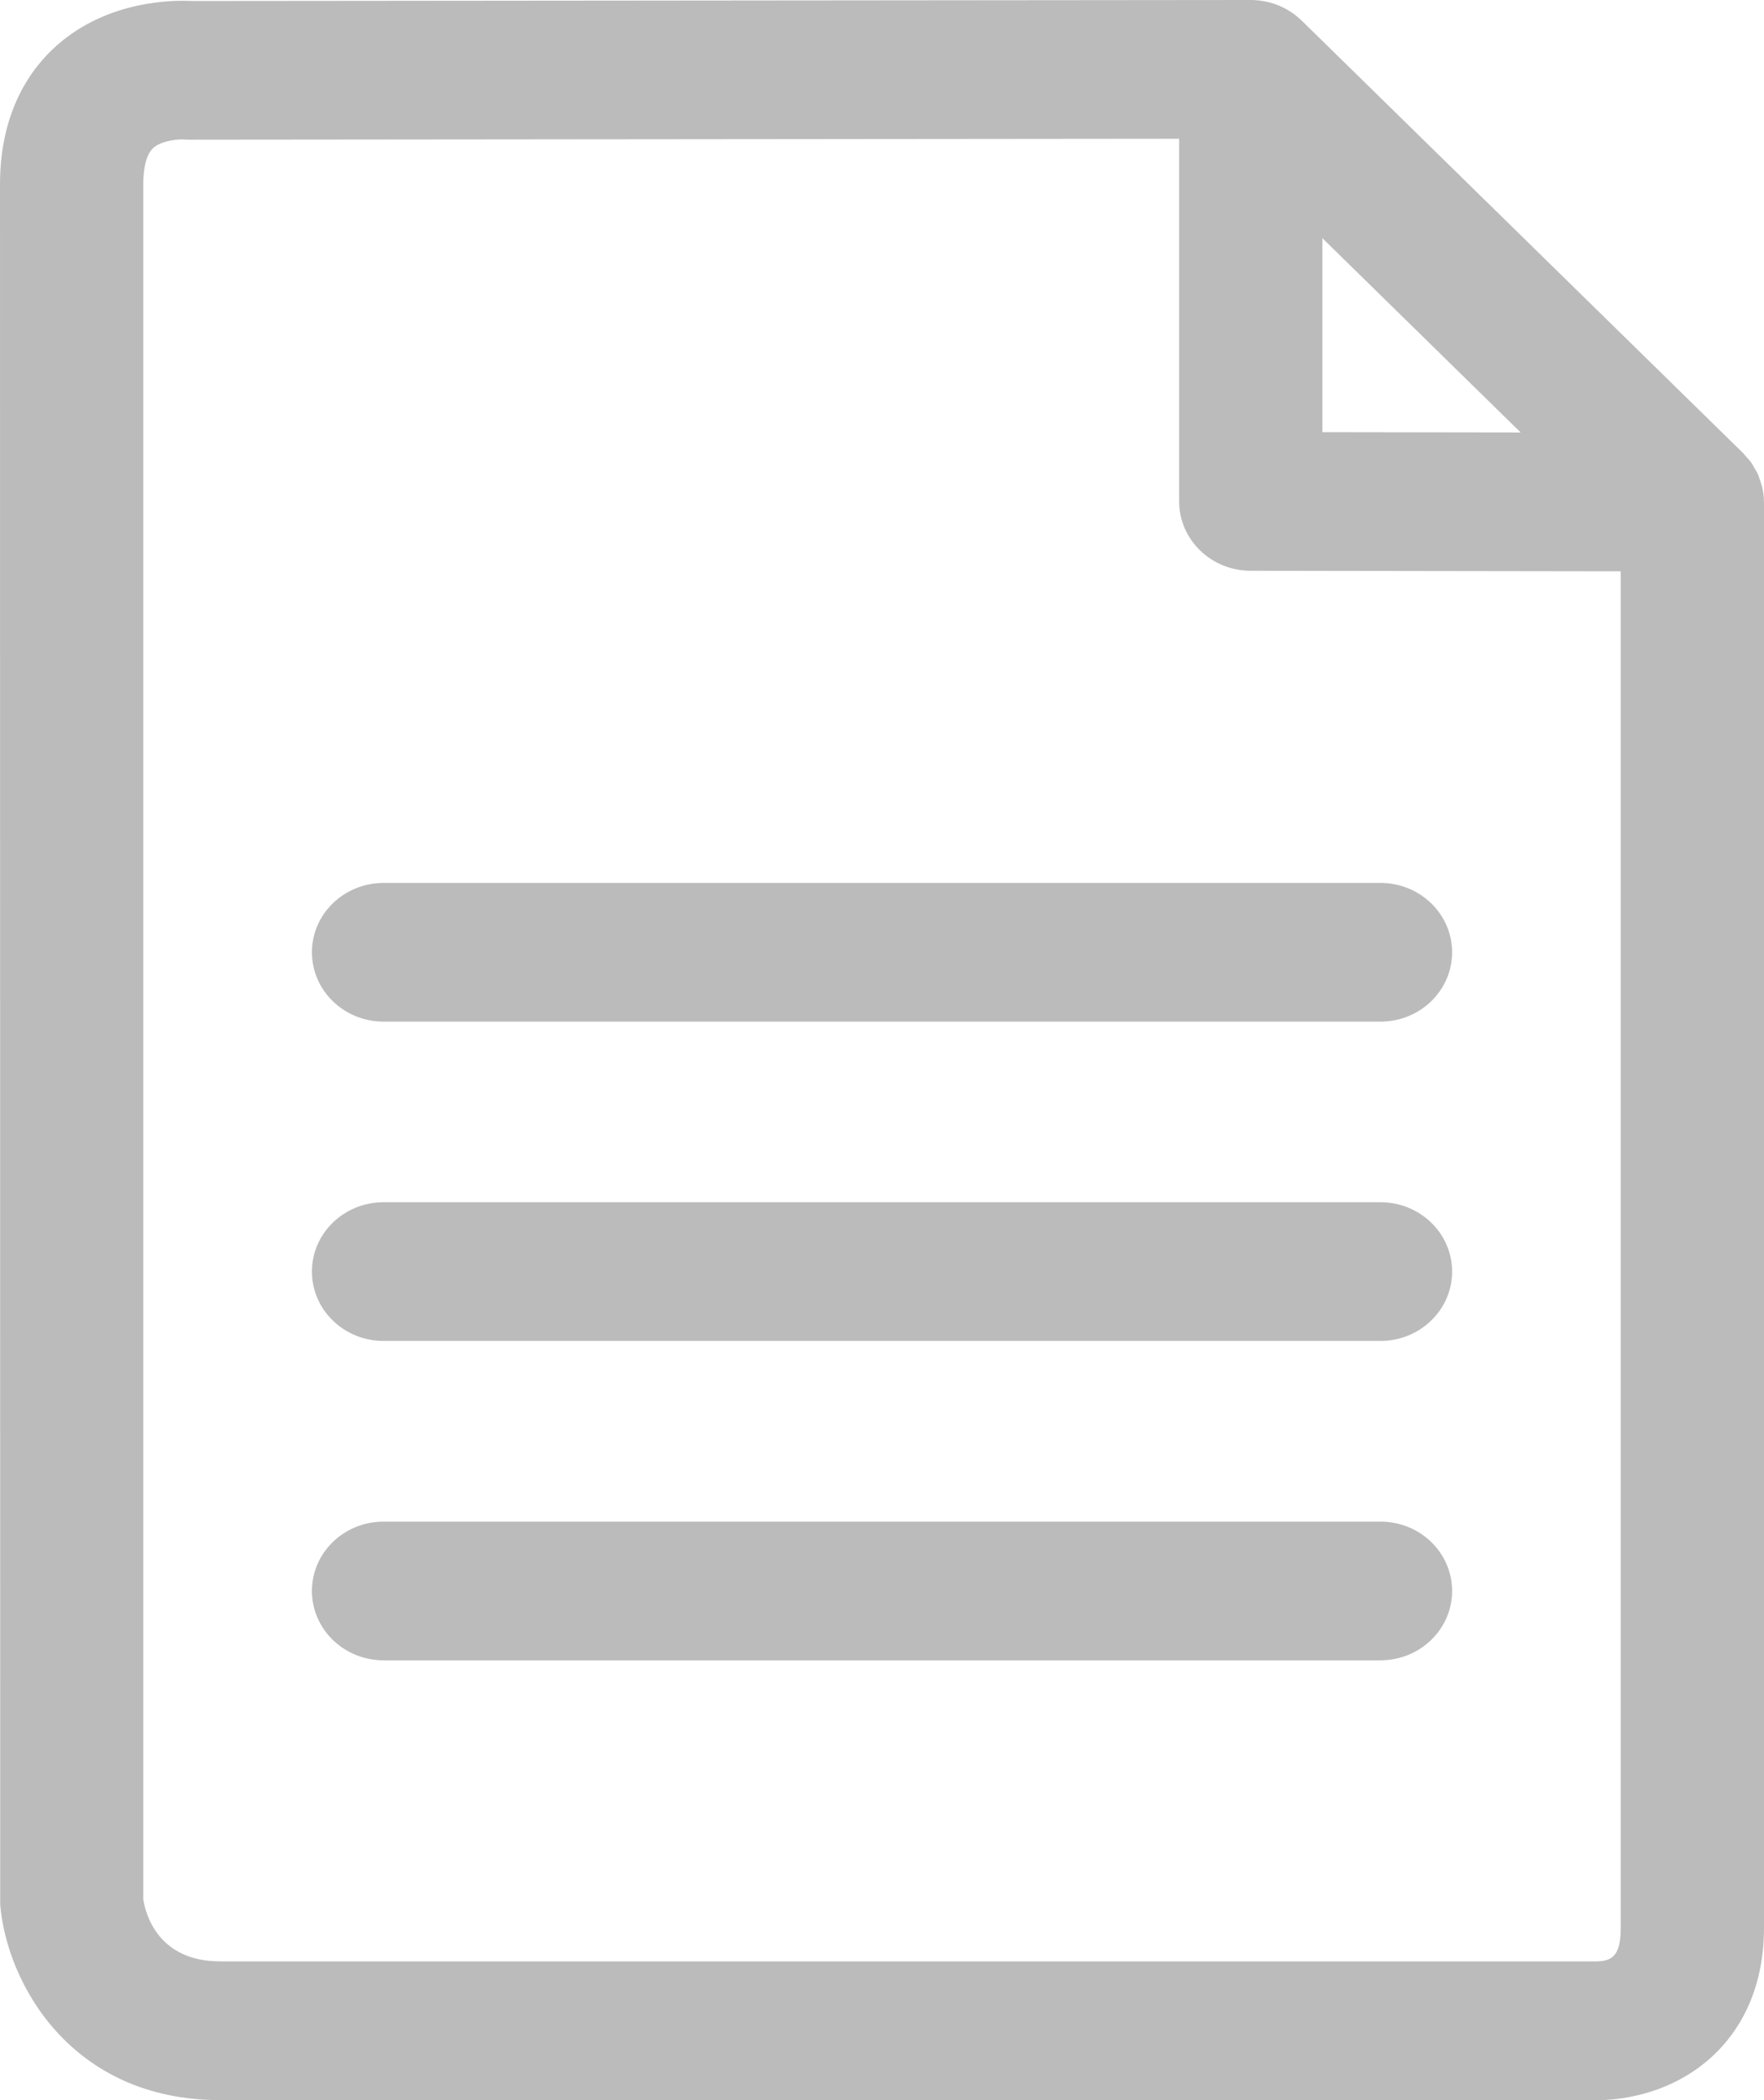 <svg height="50" viewBox="0 0 42 50" width="42" xmlns="http://www.w3.org/2000/svg"><path d="m866.133 498.021h23.735c.942 0 1.706.739 1.706 1.651s-.763 1.651-1.706 1.651h-23.735c-.943 0-1.706-.739-1.706-1.651s.763-1.651 1.706-1.651zm23.735 15.206h-23.735c-.943 0-1.706.739-1.706 1.651 0 .912.763 1.651 1.706 1.651h23.735c.942 0 1.706-.739 1.706-1.651 0-.913-.763-1.651-1.706-1.651zm9.132-24.274v33.937c0 1.579-.654 2.525-1.202 3.041-1.051.99-2.359 1.069-2.753 1.069h-.071-32.73c-3.552 0-5.08-2.78-5.239-4.65l-.005-40.96c0-1.75.74-2.769 1.359-3.314 1.208-1.066 2.75-1.076 3.205-1.052l25.214-.024h.002c.114 0 .227.012.338.033.338.066.64.229.873.456l.001.001 10.509 10.296c.001.001.001.001.002.001l.004.004c.018.018.03.039.047.057.057.061.113.122.16.191.018.026.03.056.046.083.04.065.079.129.109.2.013.032.02.065.031.098.025.069.05.137.064.209.023.106.034.214.034.323zm-10.514-1.664 4.72.007-4.72-4.625zm7.103 3.313-8.811-.013c-.941-.001-1.703-.74-1.703-1.651v-8.635l-23.563.023h-.001c-.045 0-.09-.001-.135-.005-.012-.002-.025-.002-.04-.002-.177 0-.516.047-.688.205-.207.188-.237.623-.237.865v40.824c.048.337.34 1.484 1.834 1.484h32.78c.368-.011.564-.144.564-.807zm-5.721 15.021h-23.735c-.943 0-1.706.739-1.706 1.651s.763 1.651 1.706 1.651h23.735c.942 0 1.706-.739 1.706-1.651s-.763-1.651-1.706-1.651z" fill="#bbb" fill-rule="evenodd" transform="translate(-857 -477)"/></svg>